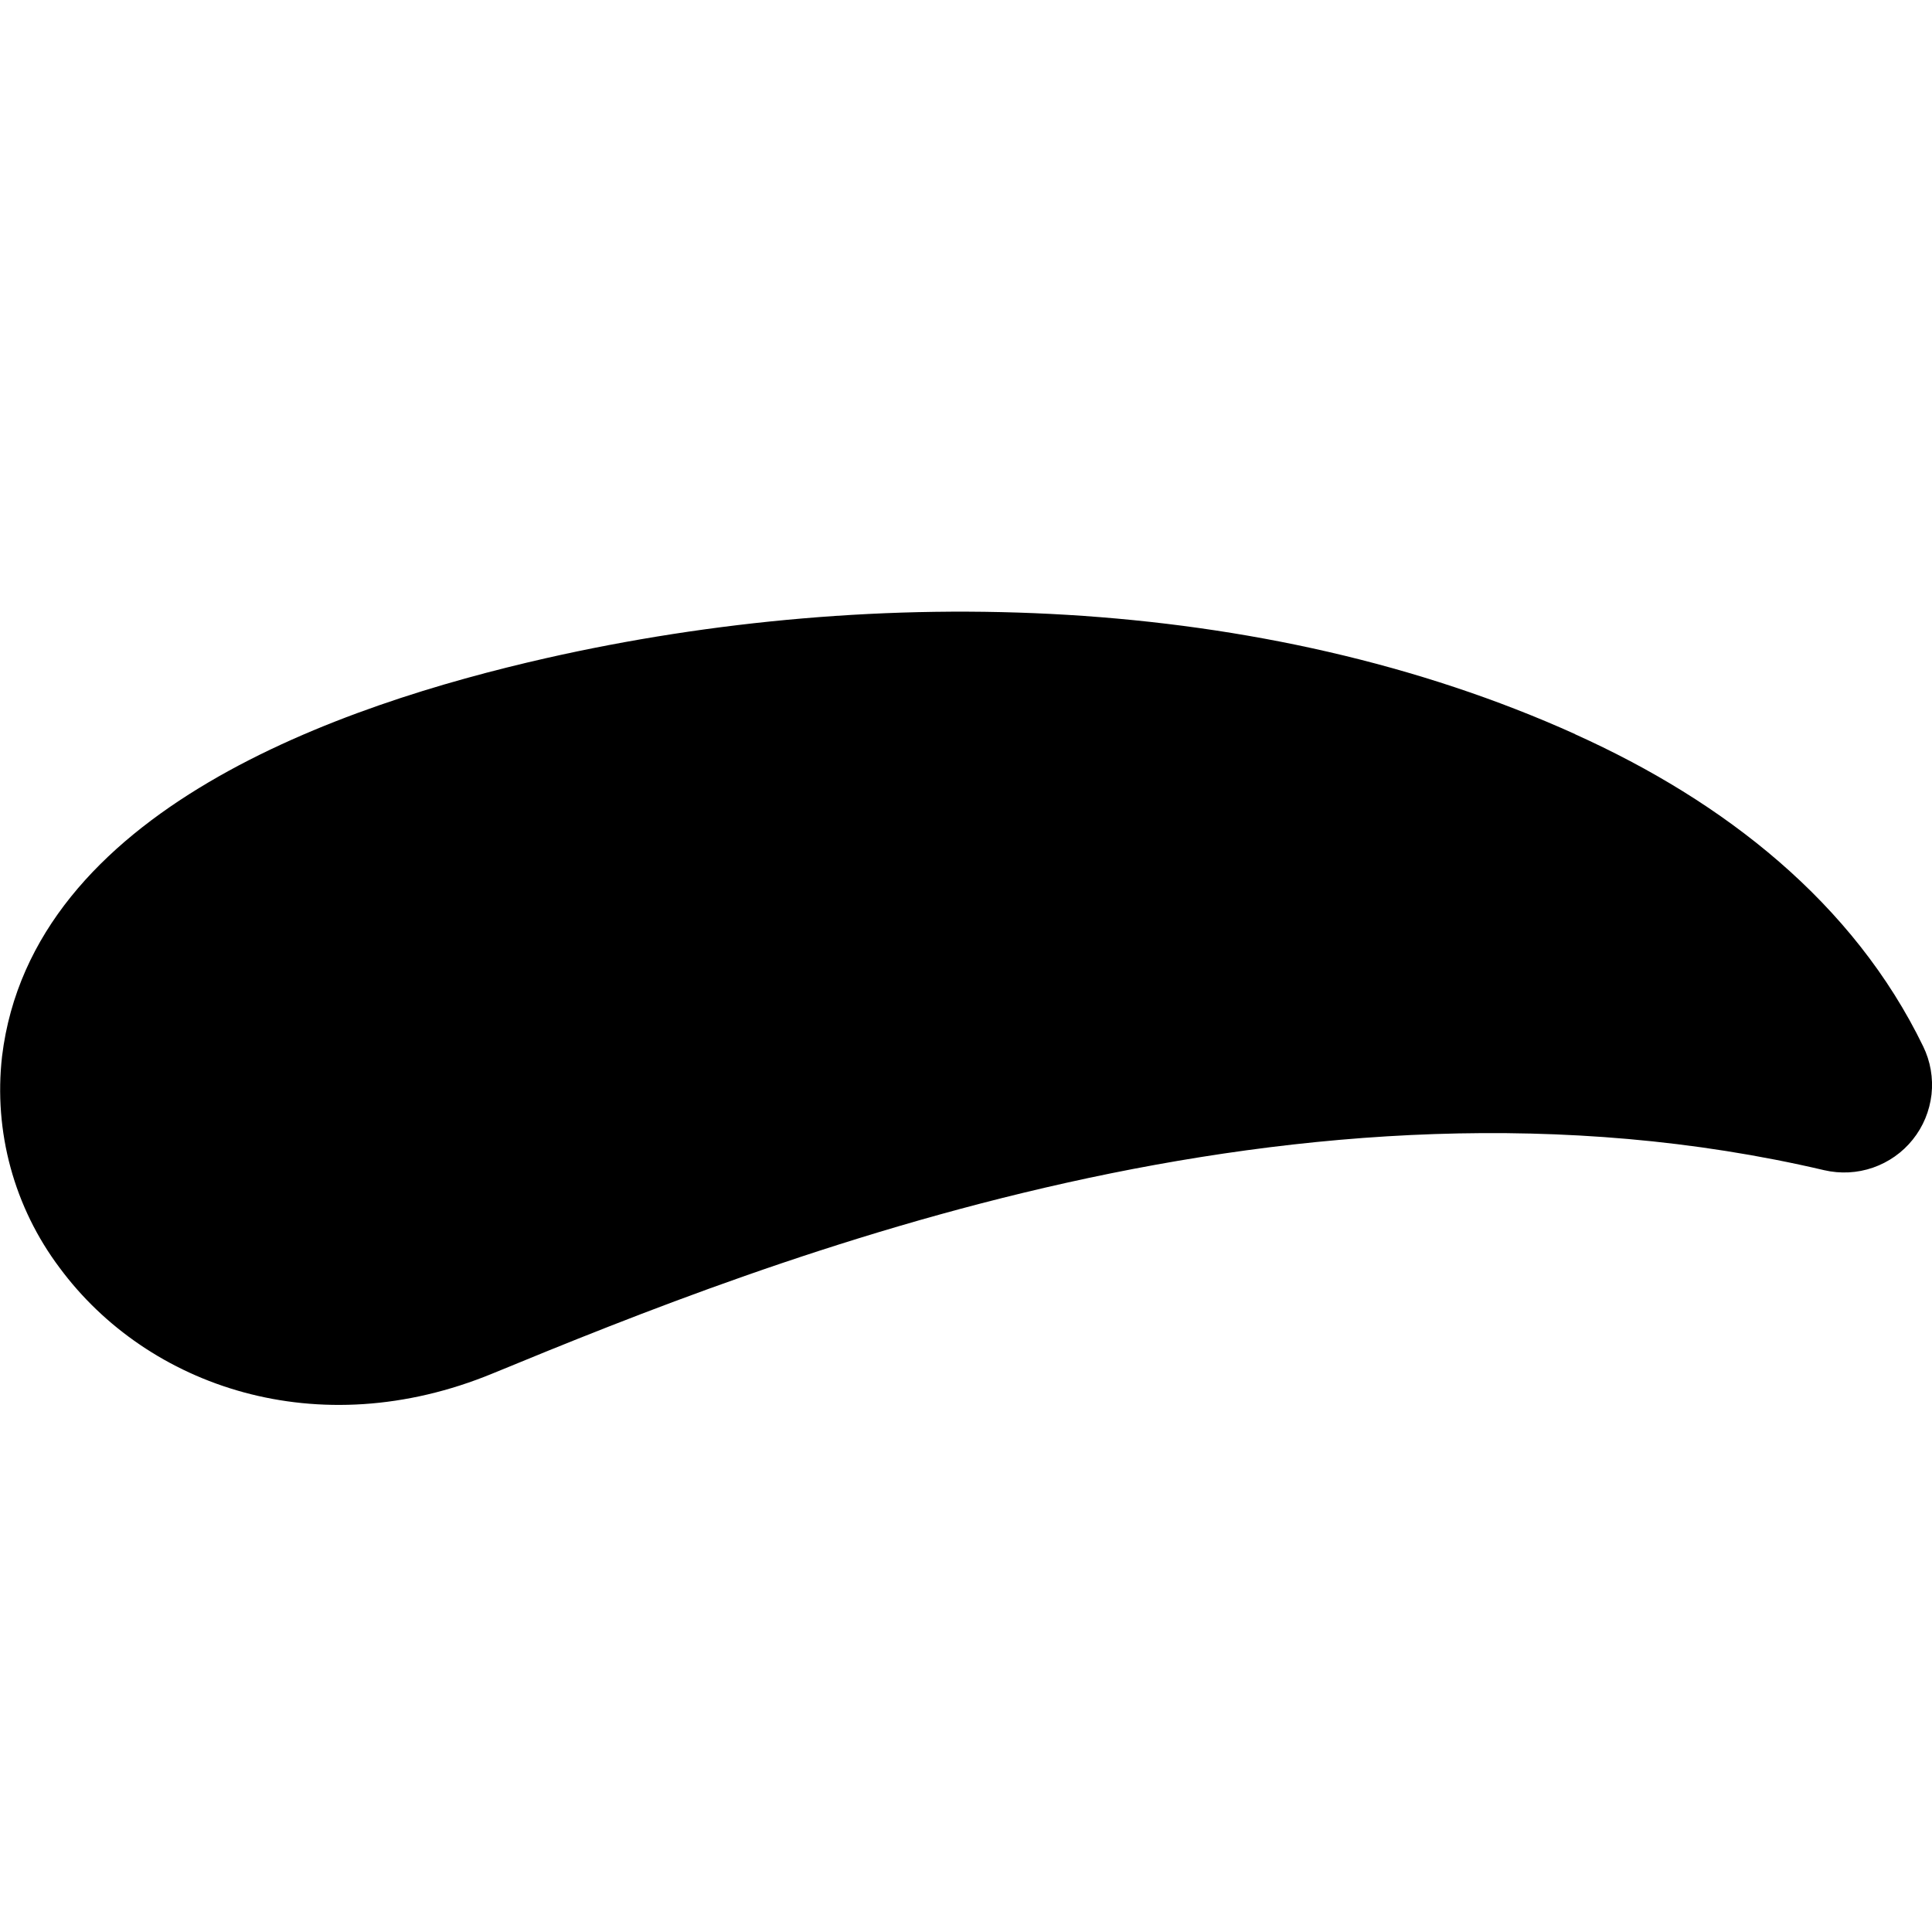 <svg width="16" height="16" viewBox="0 0 16 16" fill="none" xmlns="http://www.w3.org/2000/svg">
<path d="M13.045 6.081C14.284 6.639 15.351 7.478 15.927 8.666C15.987 8.789 16.011 8.927 15.996 9.064C15.98 9.201 15.927 9.33 15.841 9.437C15.755 9.545 15.64 9.625 15.511 9.67C15.381 9.715 15.241 9.722 15.107 9.691C10.774 8.676 6.392 10.421 4.081 11.374C2.631 11.972 1.223 11.484 0.495 10.501C0.117 9.999 -0.054 9.372 0.017 8.748C0.265 6.708 2.829 5.835 4.521 5.451C7.271 4.828 10.447 4.907 13.045 6.08V6.081Z" fill="black"/>
</svg>
